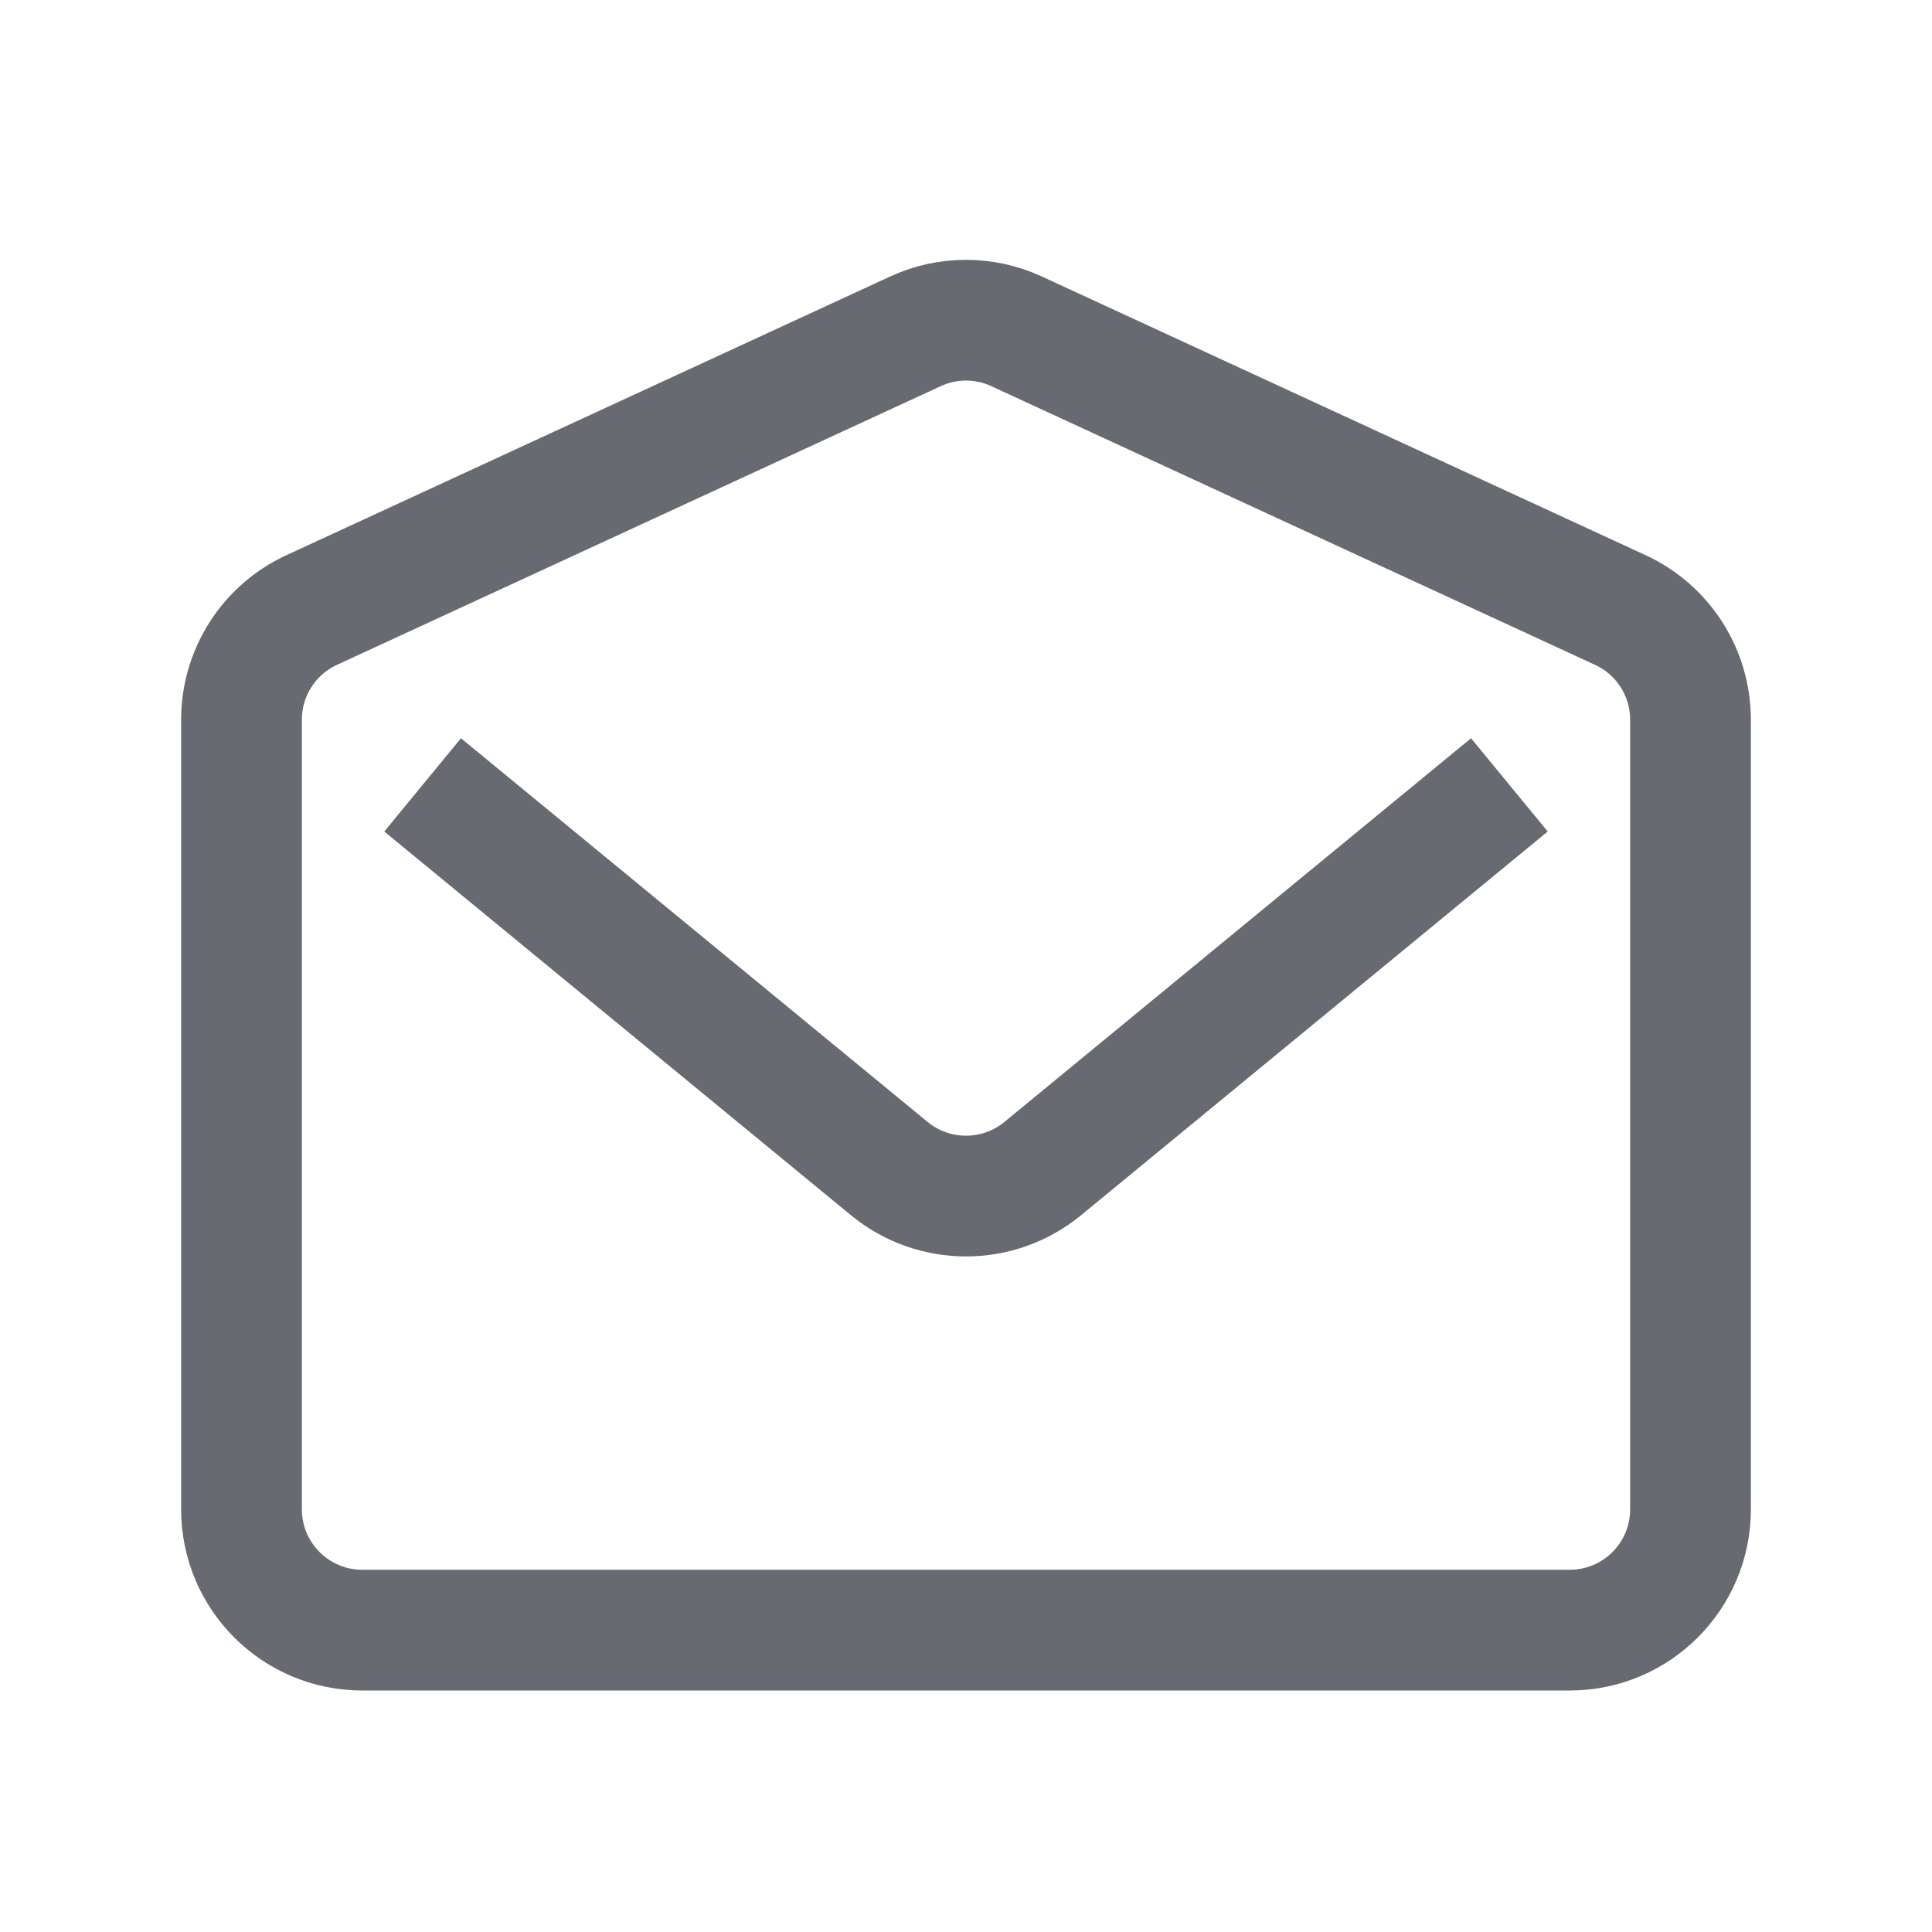 <svg width="16" height="16" viewBox="0 0 16 16" fill="none" xmlns="http://www.w3.org/2000/svg">
<path d="M2 5.96C2 5.57 2.227 5.215 2.581 5.052L7.581 2.744C7.847 2.621 8.153 2.621 8.419 2.744L13.419 5.052C13.773 5.215 14 5.57 14 5.96V12.5C14 13.052 13.552 13.5 13 13.5H3C2.448 13.5 2 13.052 2 12.5V5.96Z" stroke="#676A70" stroke-linecap="round"/>
<path d="M12.5 6.5L8.635 9.678C8.266 9.981 7.734 9.981 7.365 9.678L3.5 6.5" stroke="#676A70"/>
</svg>
